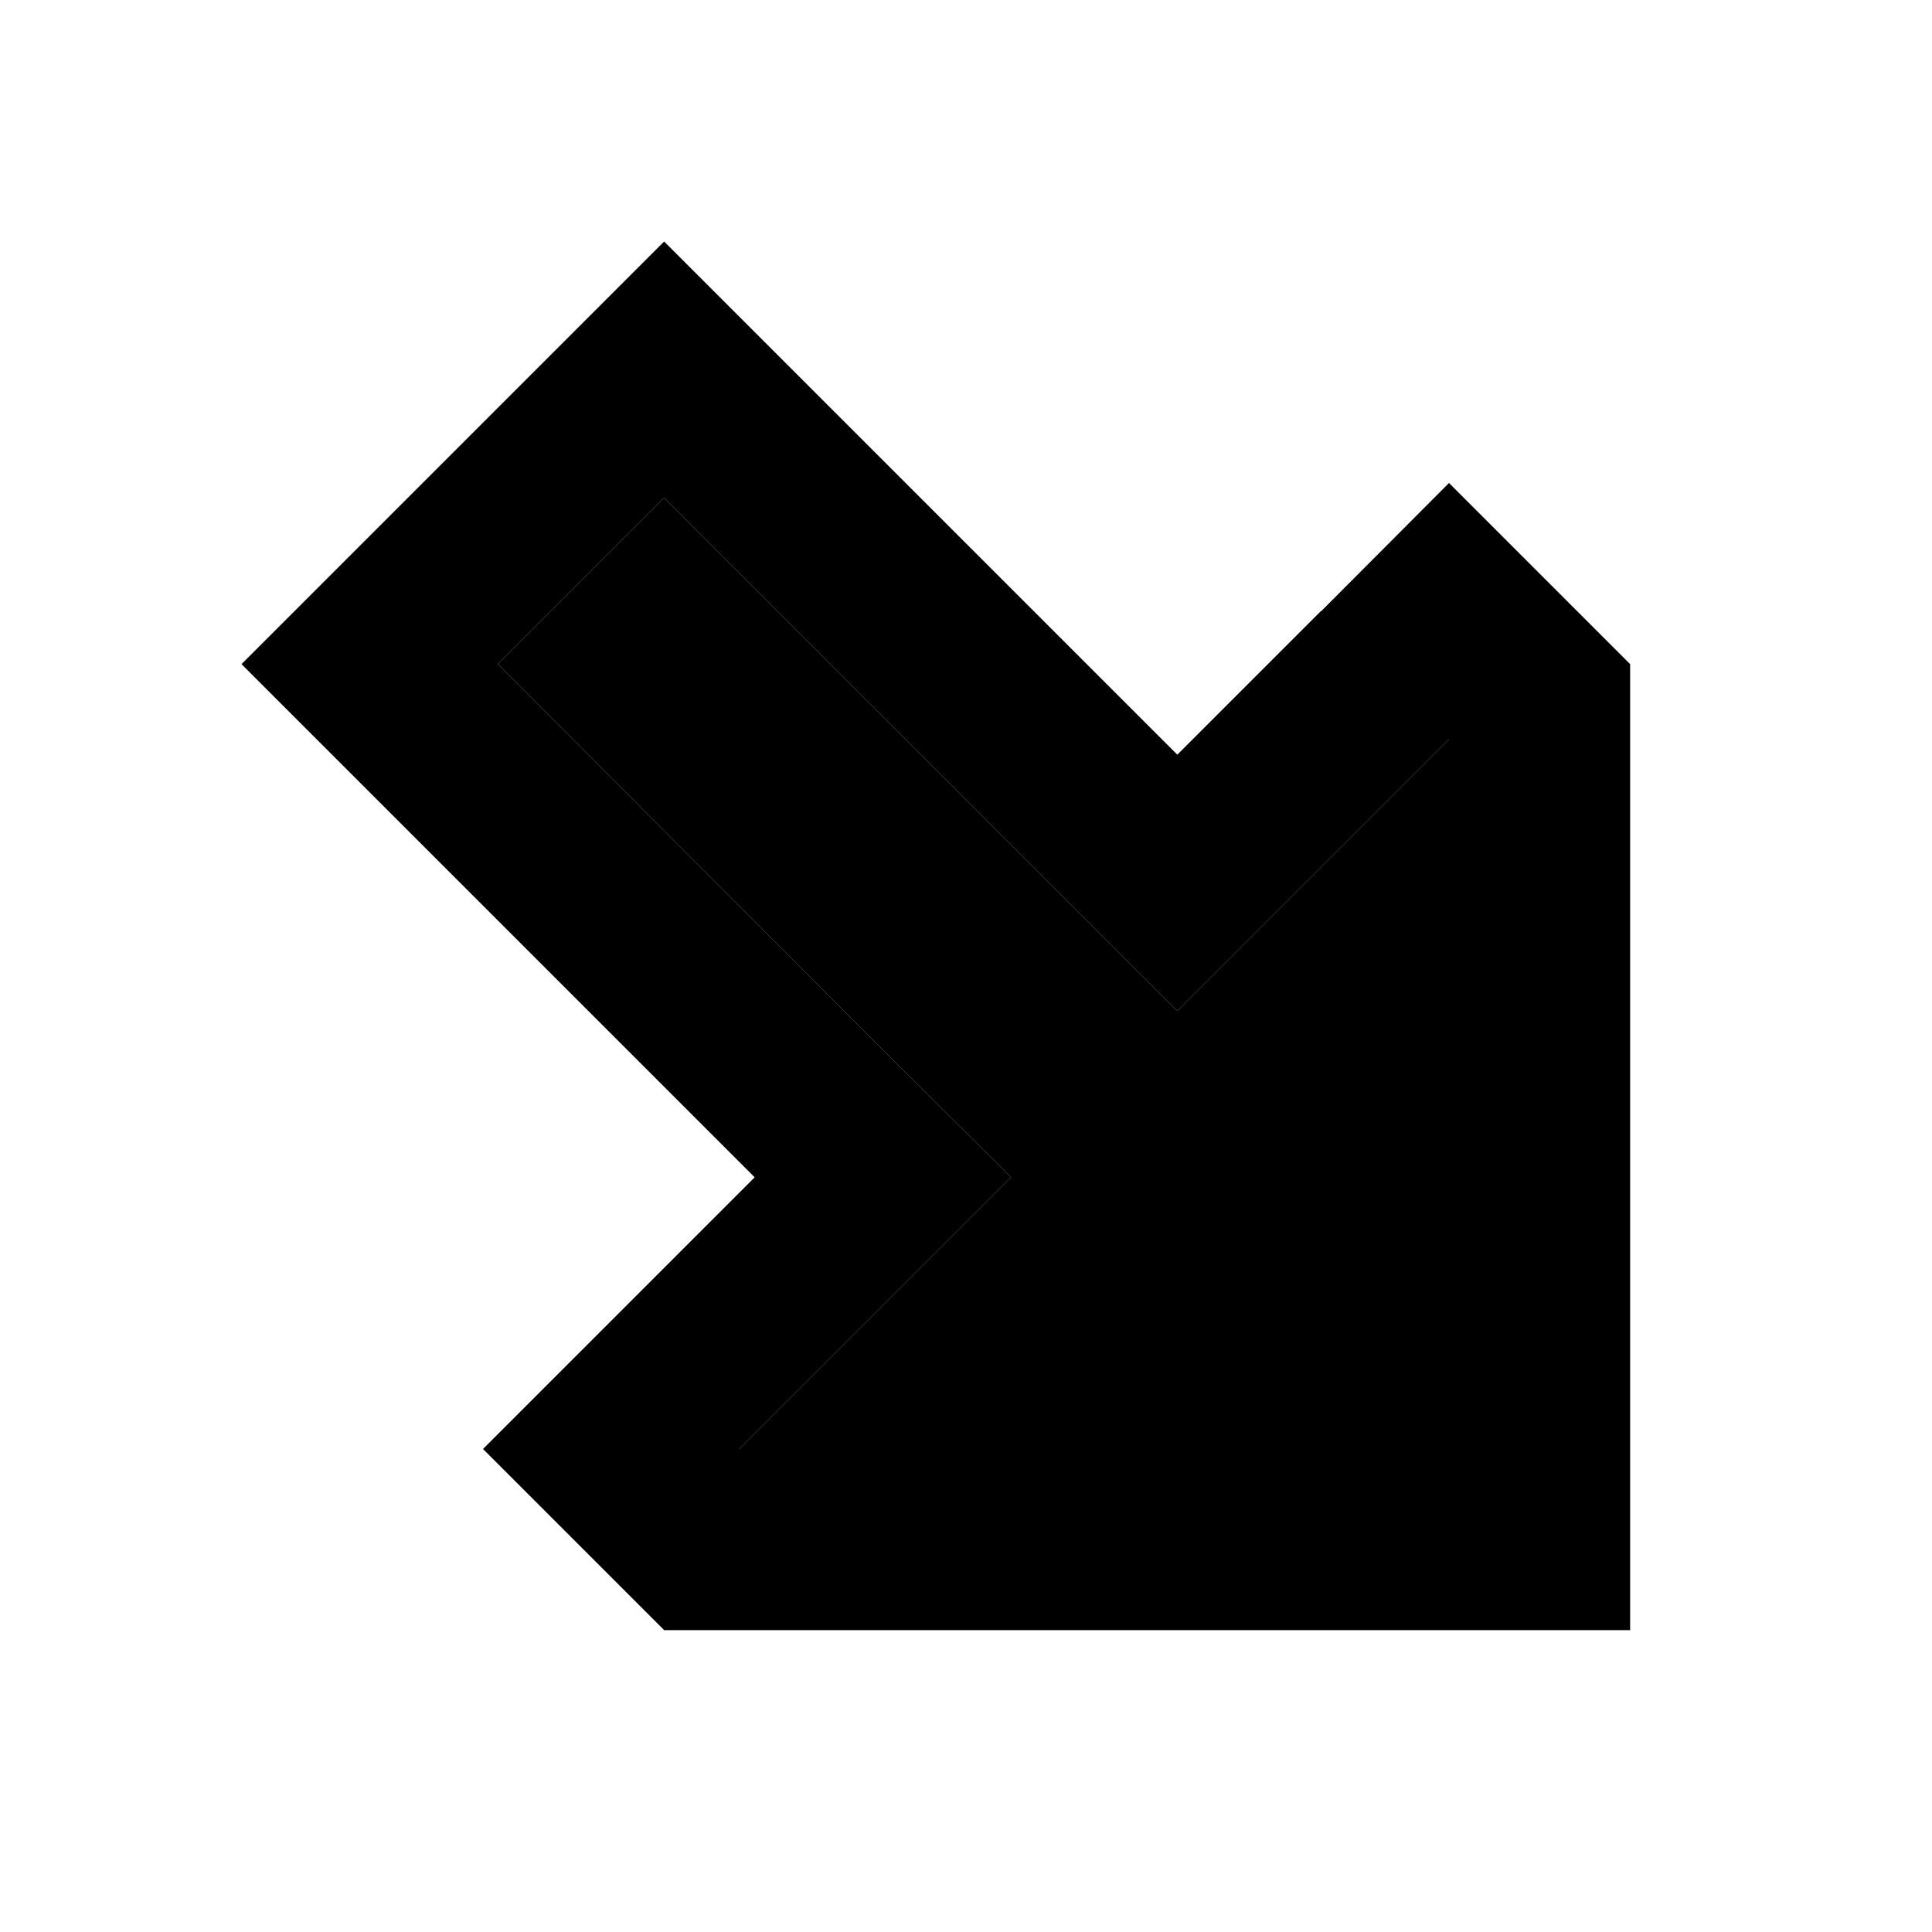 <svg xmlns="http://www.w3.org/2000/svg" width="24" height="24" viewBox="0 0 384 512">
    <path class="pr-icon-duotone-secondary" d="M67.9 176L169.9 278.1 203.9 312l-33.9 33.9L131.9 384 320 384l0-188.1-38.1 38.1L248 267.9l-33.9-33.9L112 131.9 67.9 176z"/>
    <path class="pr-icon-duotone-primary" d="M248 267.9l-33.9-33.9L112 131.9 67.9 176 169.9 278.1 203.9 312l-33.9 33.9L131.9 384 320 384l0-188.1-38.1 38.1L248 267.9zm38.1-105.9L320 128l33.9 33.9L368 176l0 208 0 48-48 0-208 0L97.9 417.9 64 384l33.9-33.9 4.1-4.1L136 312l-33.9-33.9L33.9 209.9 0 176l33.9-33.9L78.1 97.9 112 64l33.9 33.9 68.1 68.1L248 200l33.9-33.9 4.1-4.1z"/>
</svg>